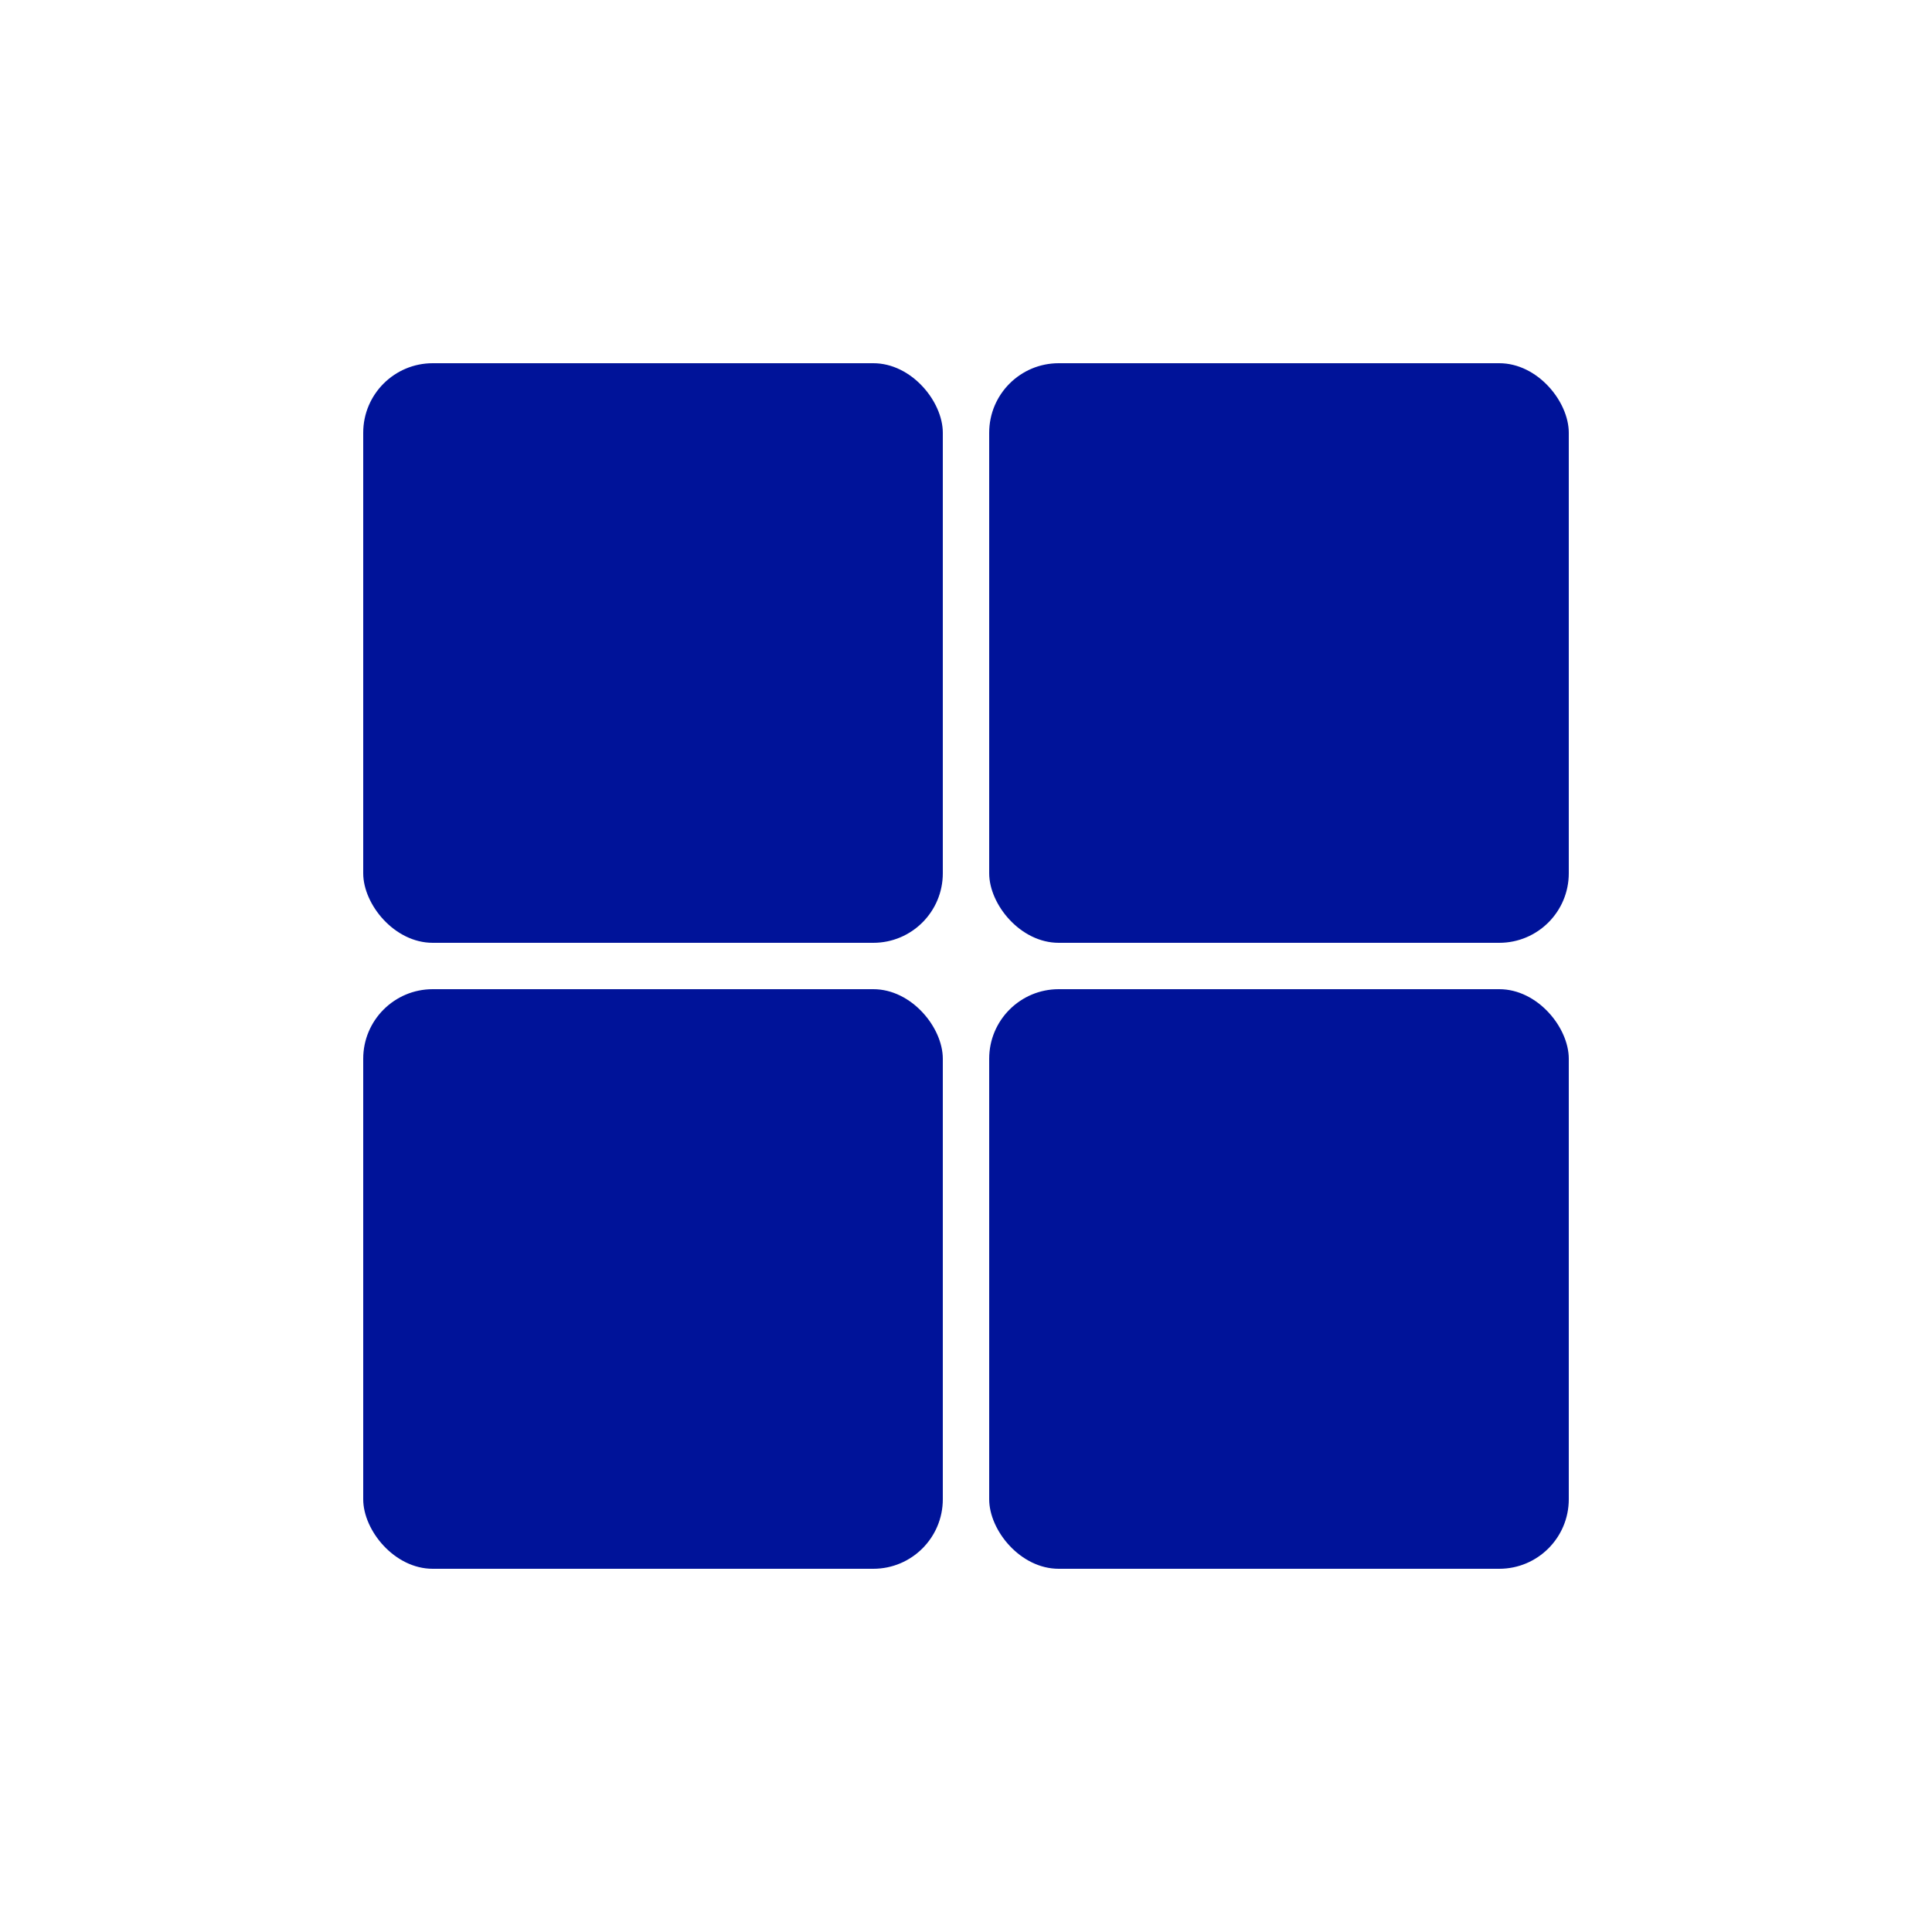 <svg xmlns="http://www.w3.org/2000/svg" viewBox="0 0 250 250"><defs><style>.fluorescent-blue { fill: #01e7e4 } .zaffre { fill: #001399 } .blue-ryb { fill: #014ce4 } .electric-purple { fill: #aa54ff } .violet { fill: #711cff } .white { fill: #fff } .transparent { fill: transparent }</style></defs><circle class="transparent" cx="125" cy="125" r="125"/><rect class="zaffre" ry="9" y="47" x="128" height="75" width="75"/><rect class="zaffre" ry="9" y="47" x="47" height="75" width="75"/><rect class="zaffre" ry="9" y="128" x="128" height="75" width="75"/><rect class="zaffre" ry="9" y="128" x="47" height="75" width="75"/></svg>